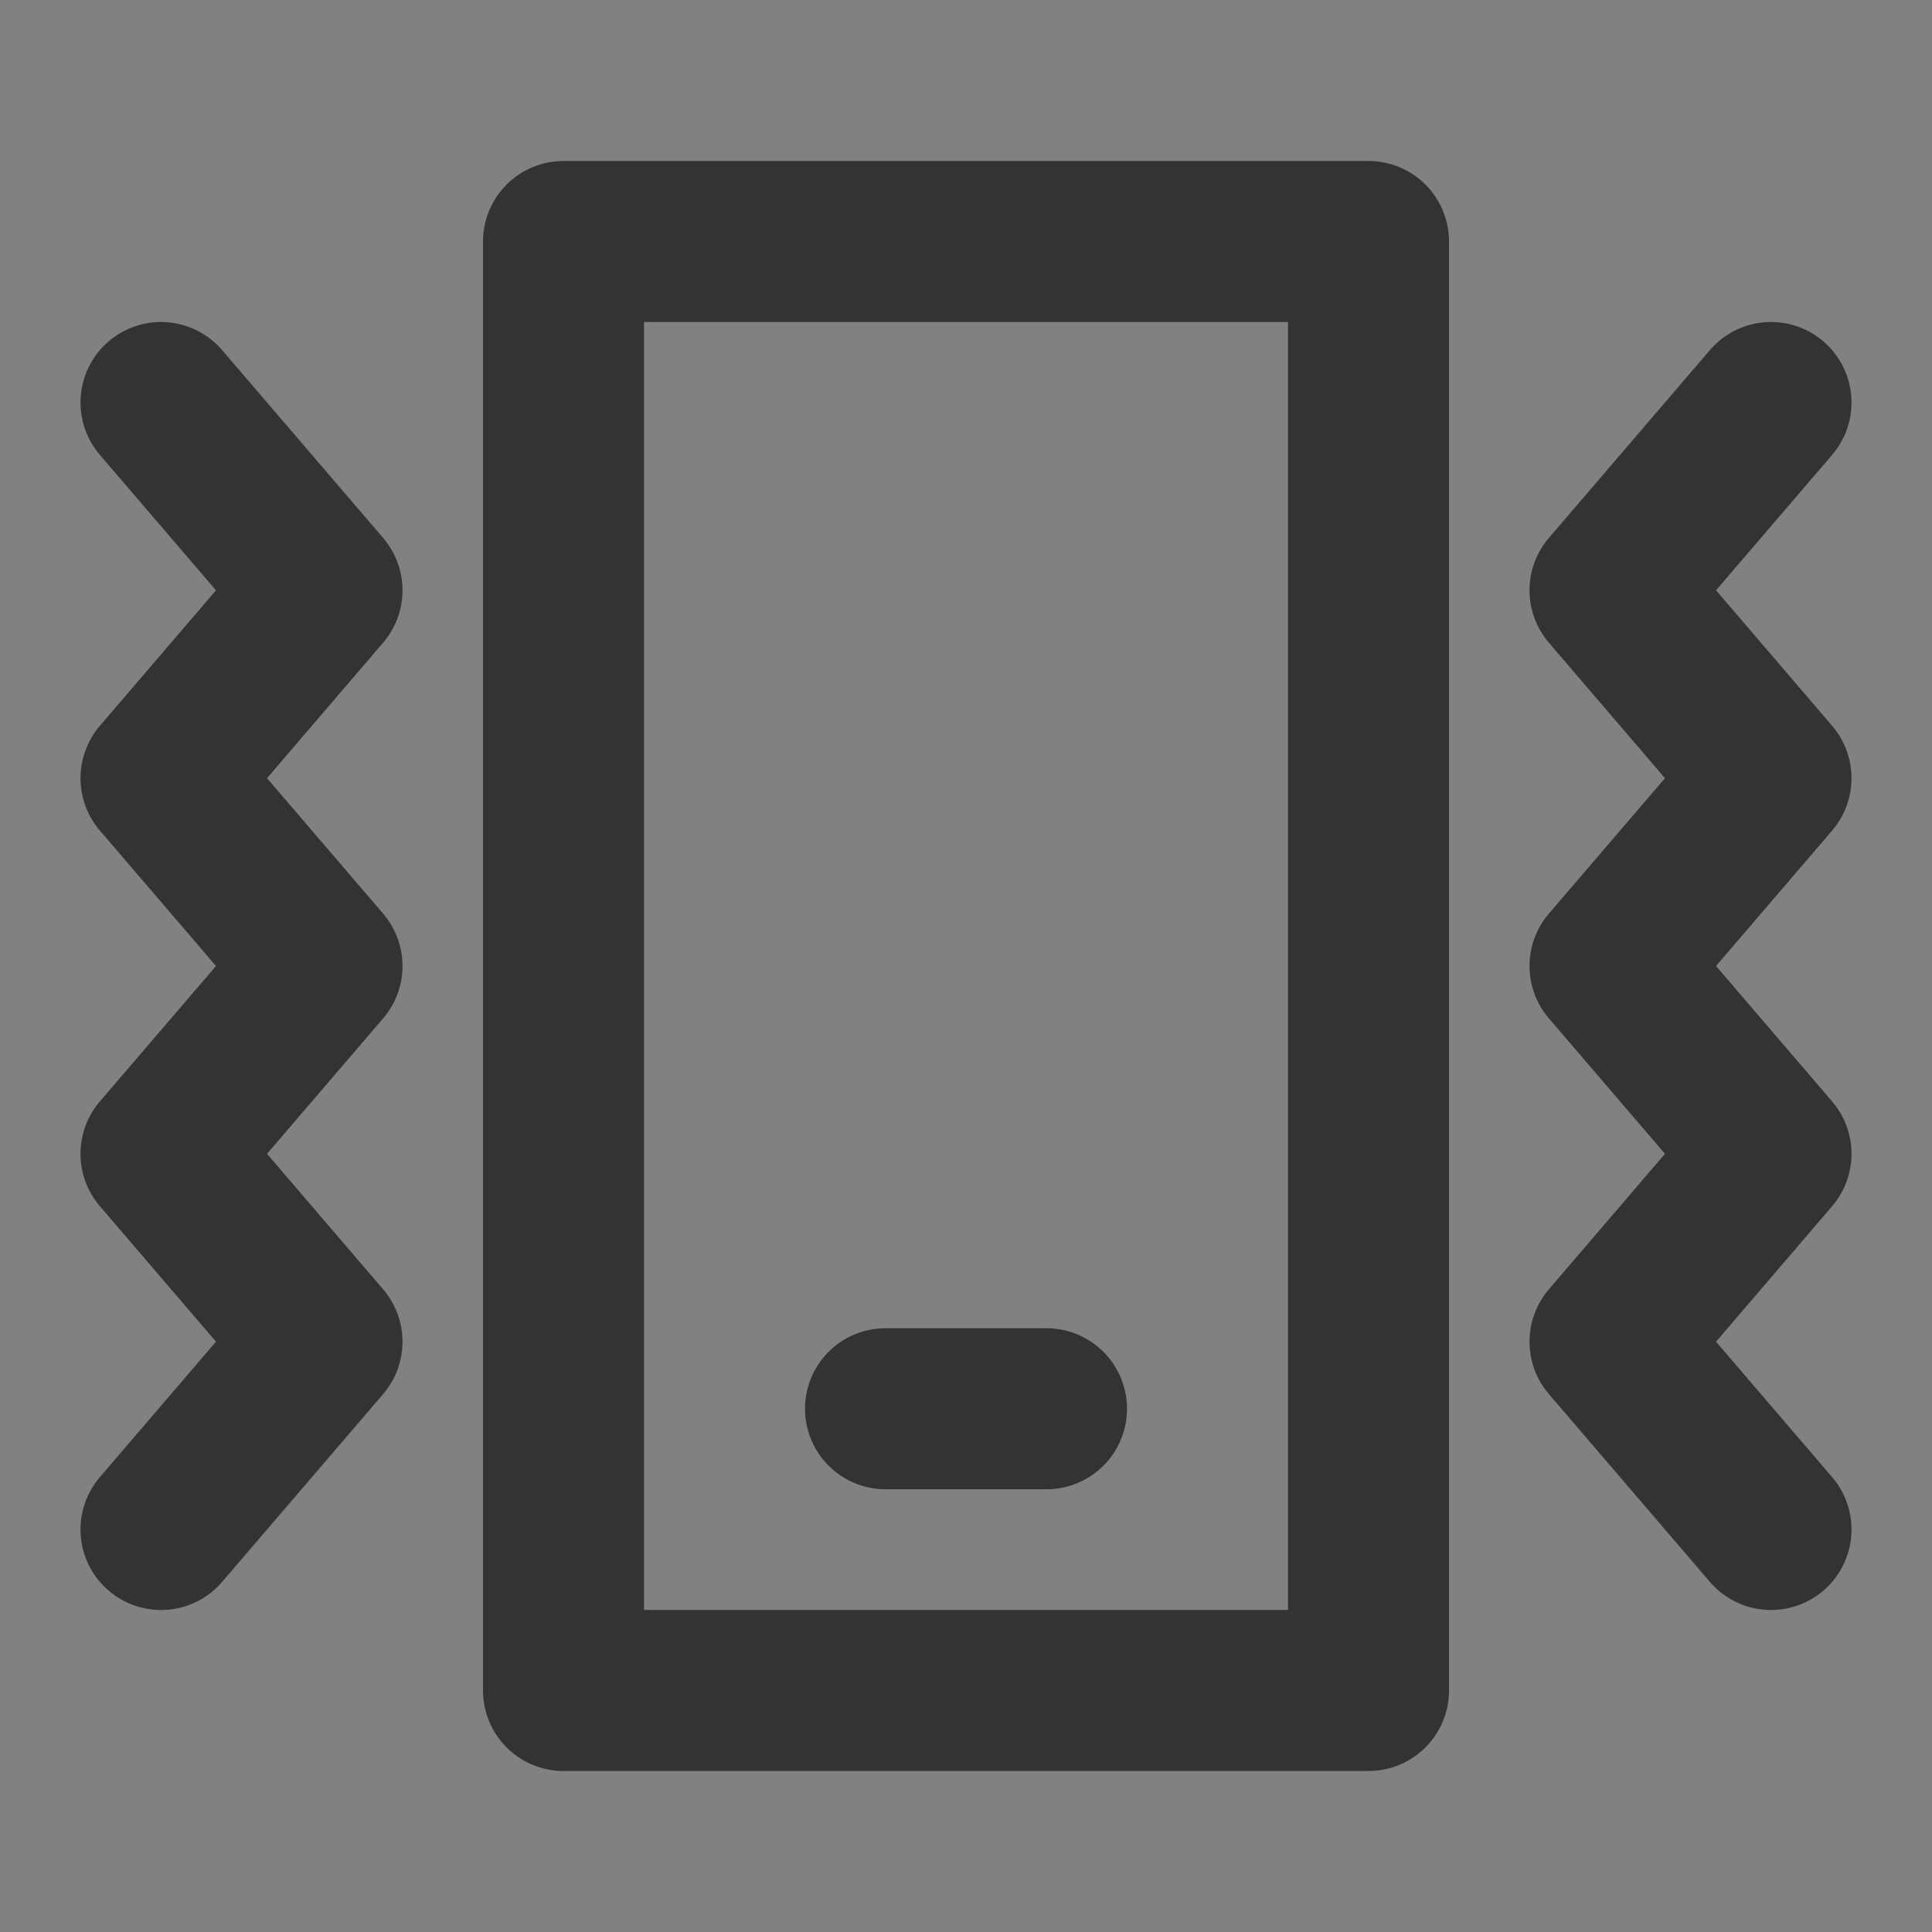 <svg width="24" height="24" viewBox="0 0 24 24" fill="none" xmlns="http://www.w3.org/2000/svg">
<rect x="0" y="0" width="24" height="24" fill="#808080" stroke="none"/>
<g clip-path="url(#clip0_201_51925)">
<path d="M24 0H0V24H24V0Z" fill="white" fill-opacity="0.01"/>
<path d="M2 5L4 7.333L2 9.667L4 12L2 14.333L4 16.667L2 19" stroke="#333333" stroke-width="2" stroke-linecap="round" stroke-linejoin="round"/>
<path d="M22 5L20 7.333L22 9.667L20 12L22 14.333L20 16.667L22 19" stroke="#333333" stroke-width="2" stroke-linecap="round" stroke-linejoin="round"/>
<path d="M17 3H7V21H17V3Z" stroke="#333333" stroke-width="2" stroke-linejoin="round"/>
<path d="M11 17.5H13" stroke="#333333" stroke-width="2" stroke-linecap="round" stroke-linejoin="round"/>
</g>
<defs>
<clipPath id="clip0_201_51925">
<rect width="24" height="24" fill="white"/>
</clipPath>
</defs>
</svg>
